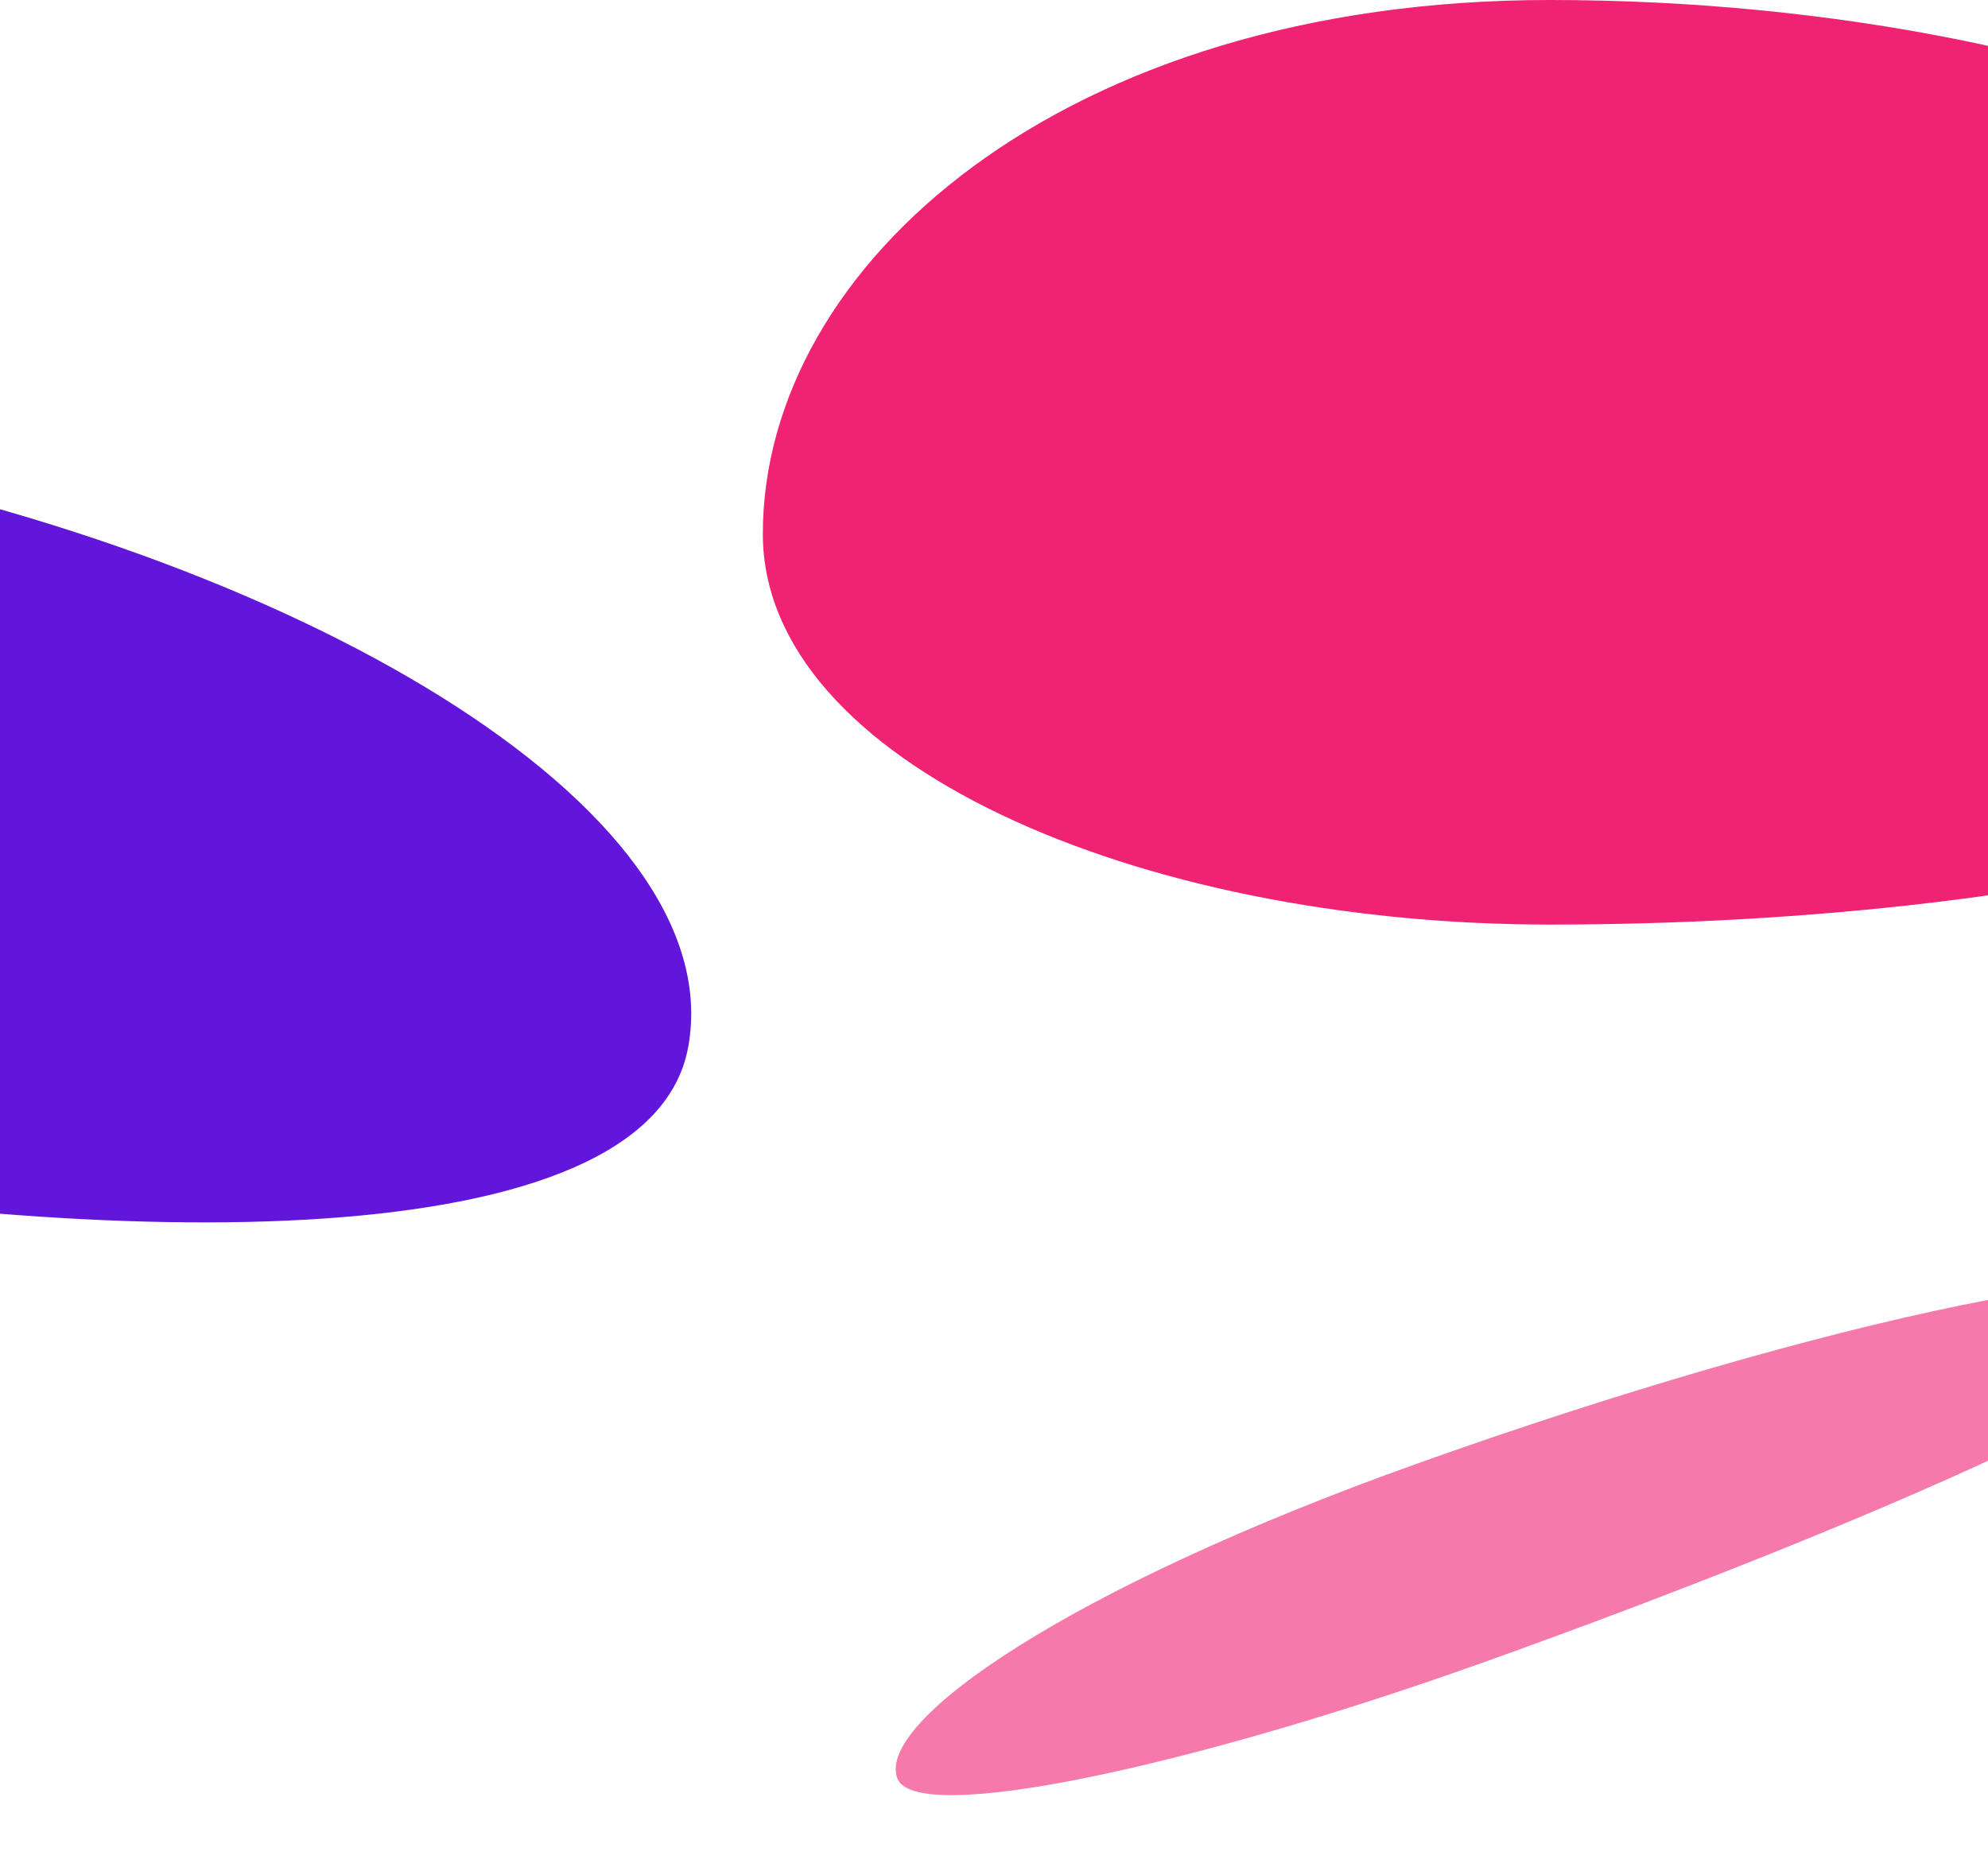 <svg width="430" height="403" viewBox="0 0 430 403" fill="none" xmlns="http://www.w3.org/2000/svg">
<path fill-rule="evenodd" clip-rule="evenodd" d="M335.219 0C457.766 0 569 47.877 569 115.487C569 175.705 444.37 200 335.219 200C245.789 200 165 164.825 165 115.487C165 57.357 229.855 0 335.219 0Z" fill="url(#paint0_linear_38854_292773)"/>
<path opacity="0.6" fill-rule="evenodd" clip-rule="evenodd" d="M305.946 316.807C392.841 285.728 475.366 267.731 480.525 282.155C485.12 295.002 398.603 331.793 321.207 359.475C257.796 382.155 197.827 395.14 194.062 384.614C189.627 372.213 231.236 343.529 305.946 316.807Z" fill="url(#paint1_linear_38854_292773)"/>
<path fill-rule="evenodd" clip-rule="evenodd" d="M-49.313 98.641C63.054 119.146 158.335 174.54 148.857 226.482C140.414 272.746 22.732 270.557 -77.351 252.294C-159.352 237.33 -228.498 196.789 -221.581 158.884C-213.432 114.226 -145.924 81.012 -49.313 98.641Z" fill="#6316DB"/>
<defs>
<linearGradient id="paint0_linear_38854_292773" x1="64.571" y1="29.449" x2="361.25" y2="333.789" gradientUnits="userSpaceOnUse">
<stop stop-color="#EF2273"/>
<stop offset="0.518" stop-color="#EF2273"/>
<stop offset="1" stop-color="#EF2273"/>
</linearGradient>
<linearGradient id="paint1_linear_38854_292773" x1="116.286" y1="391.729" x2="192.187" y2="496.095" gradientUnits="userSpaceOnUse">
<stop stop-color="#EF2273"/>
<stop offset="0.518" stop-color="#EF2273"/>
<stop offset="1" stop-color="#EF2273"/>
</linearGradient>
</defs>
</svg>
